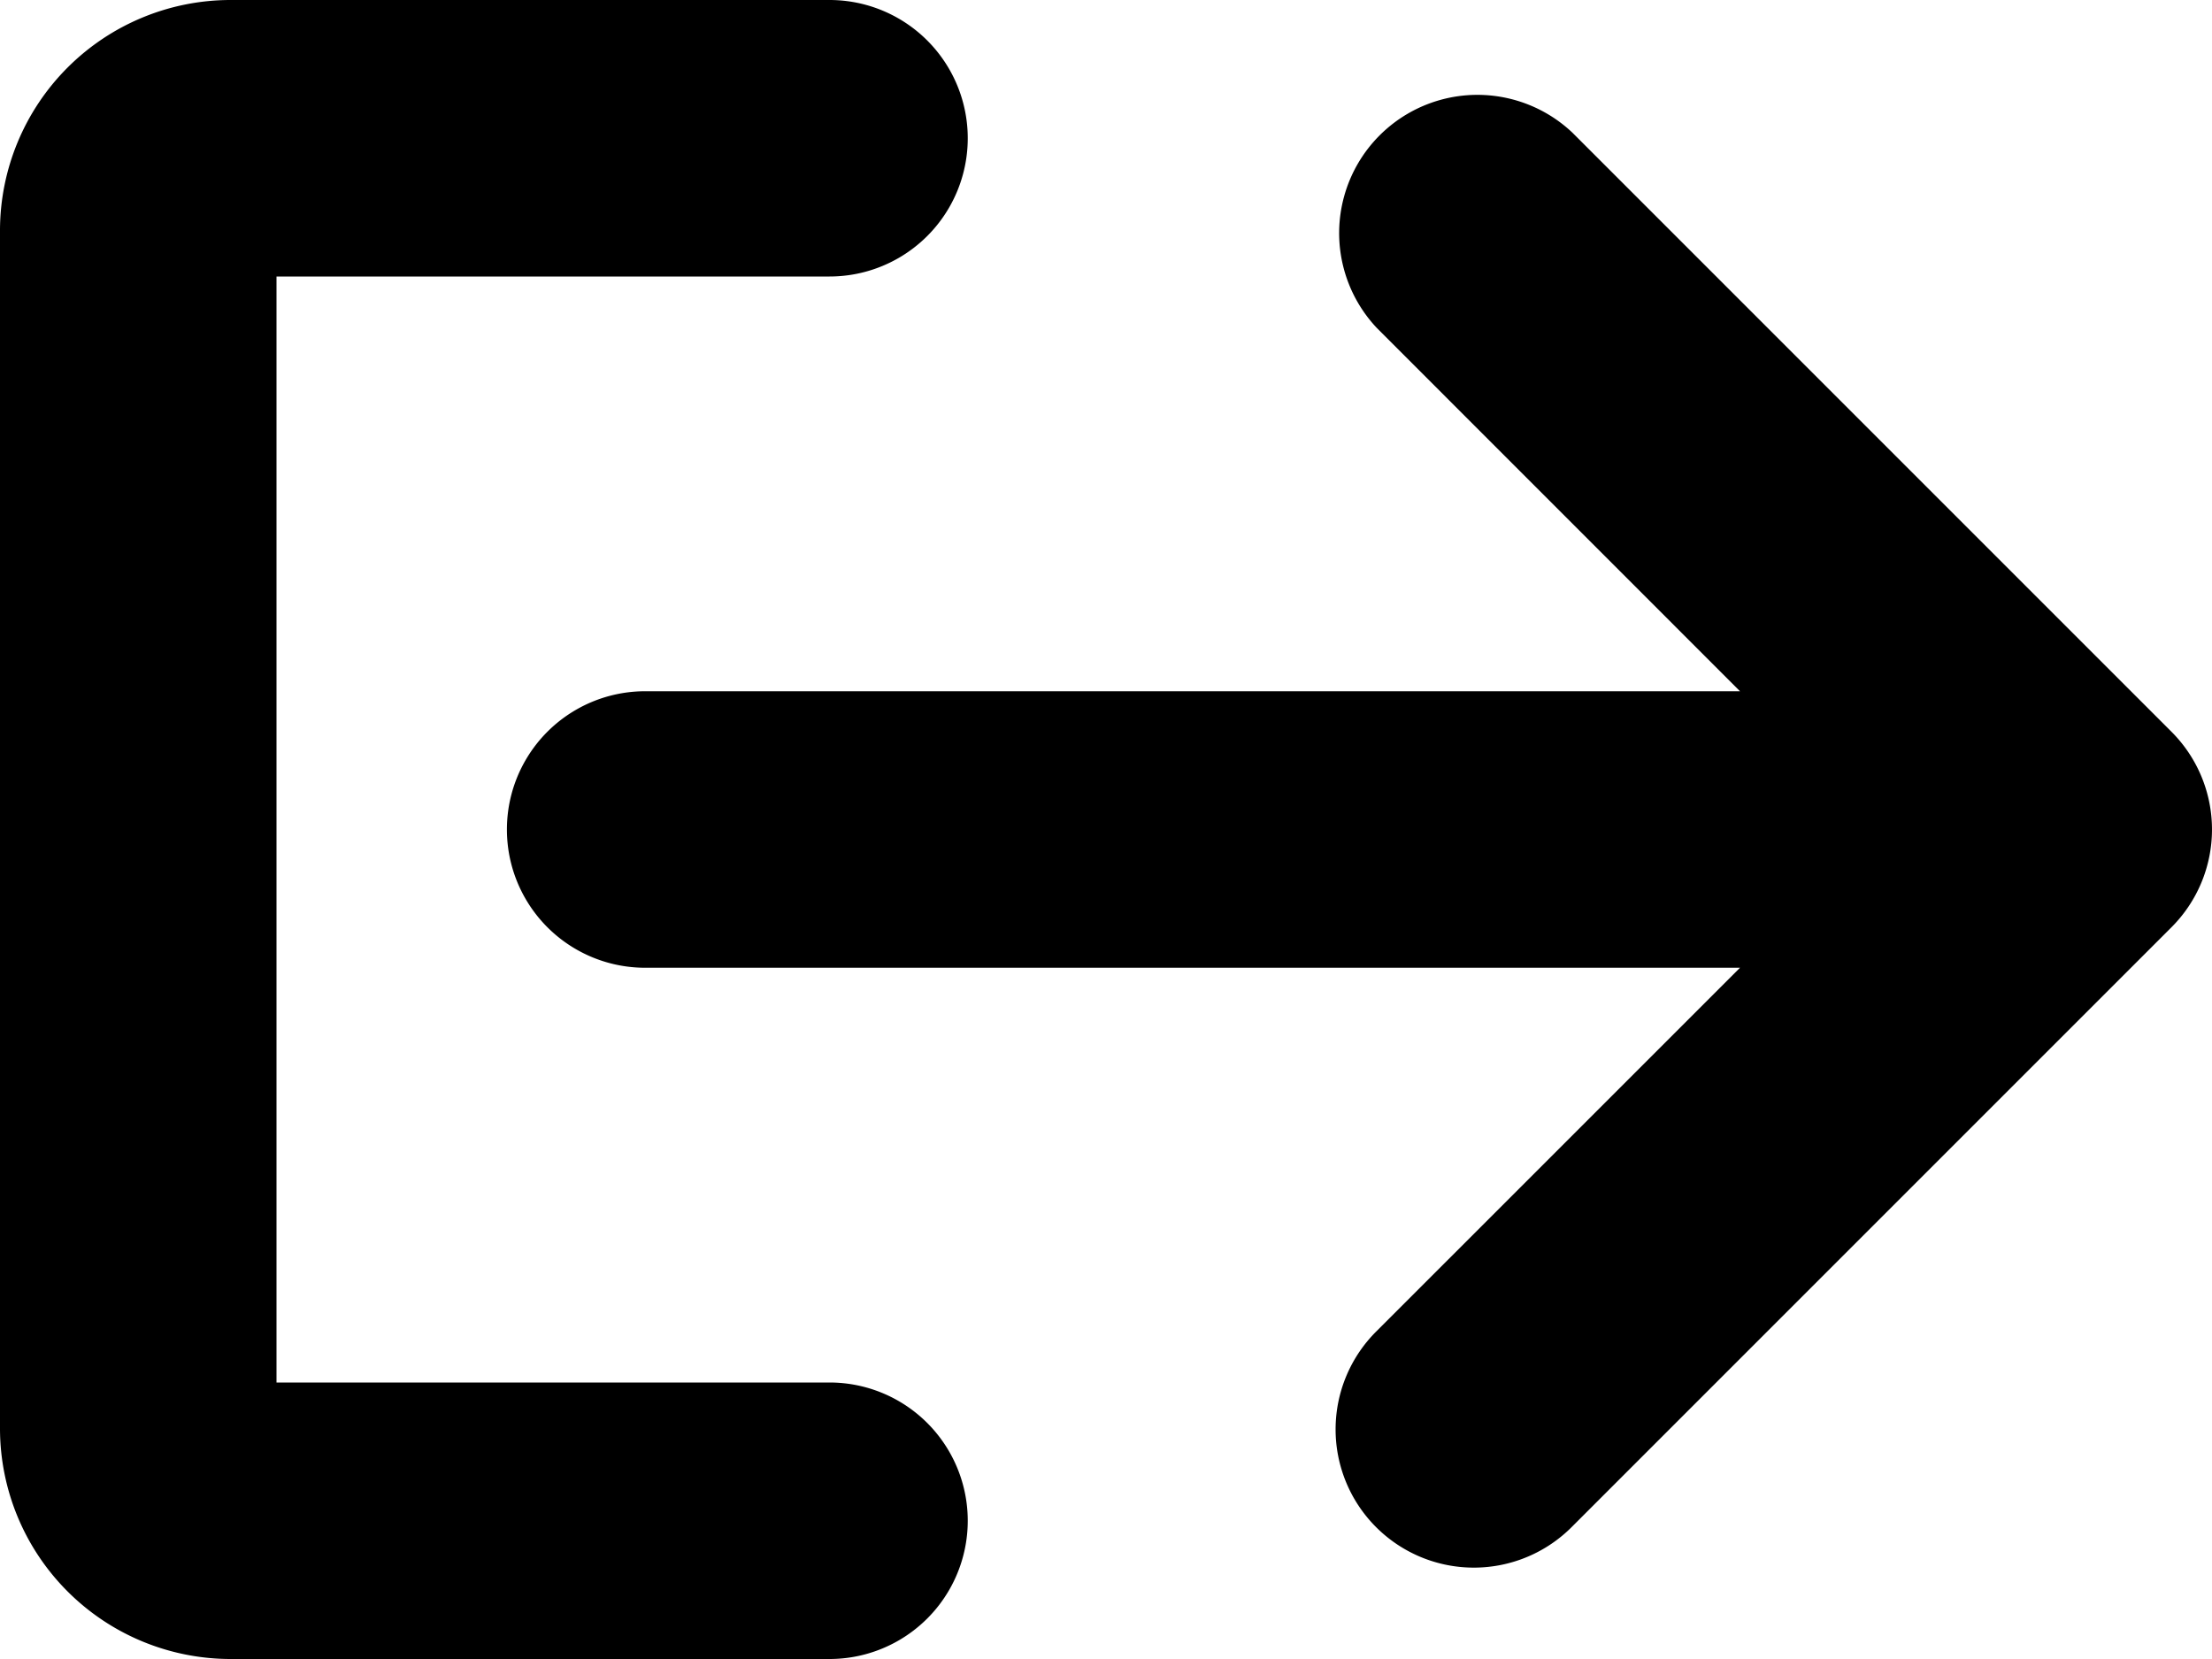 <svg viewBox="0 0 48 36" xmlns="http://www.w3.org/2000/svg"><g fill="#000"><path d="m18 30h-12v-24h12a3 3 0 0 0 0-6h-13a5.006 5.006 0 0 0 -5 5v26a5.006 5.006 0 0 0 5 5h13a3 3 0 0 0 0-6z"/><path d="m47.121 15.879-13-13a3 3 0 0 0 -4.241 4.241l7.878 7.88h-23.758a3 3 0 0 0 0 6h23.758l-7.88 7.879a3 3 0 1 0 4.243 4.242l13-13a2.999 2.999 0 0 0 0-4.242z"/></g></svg>
